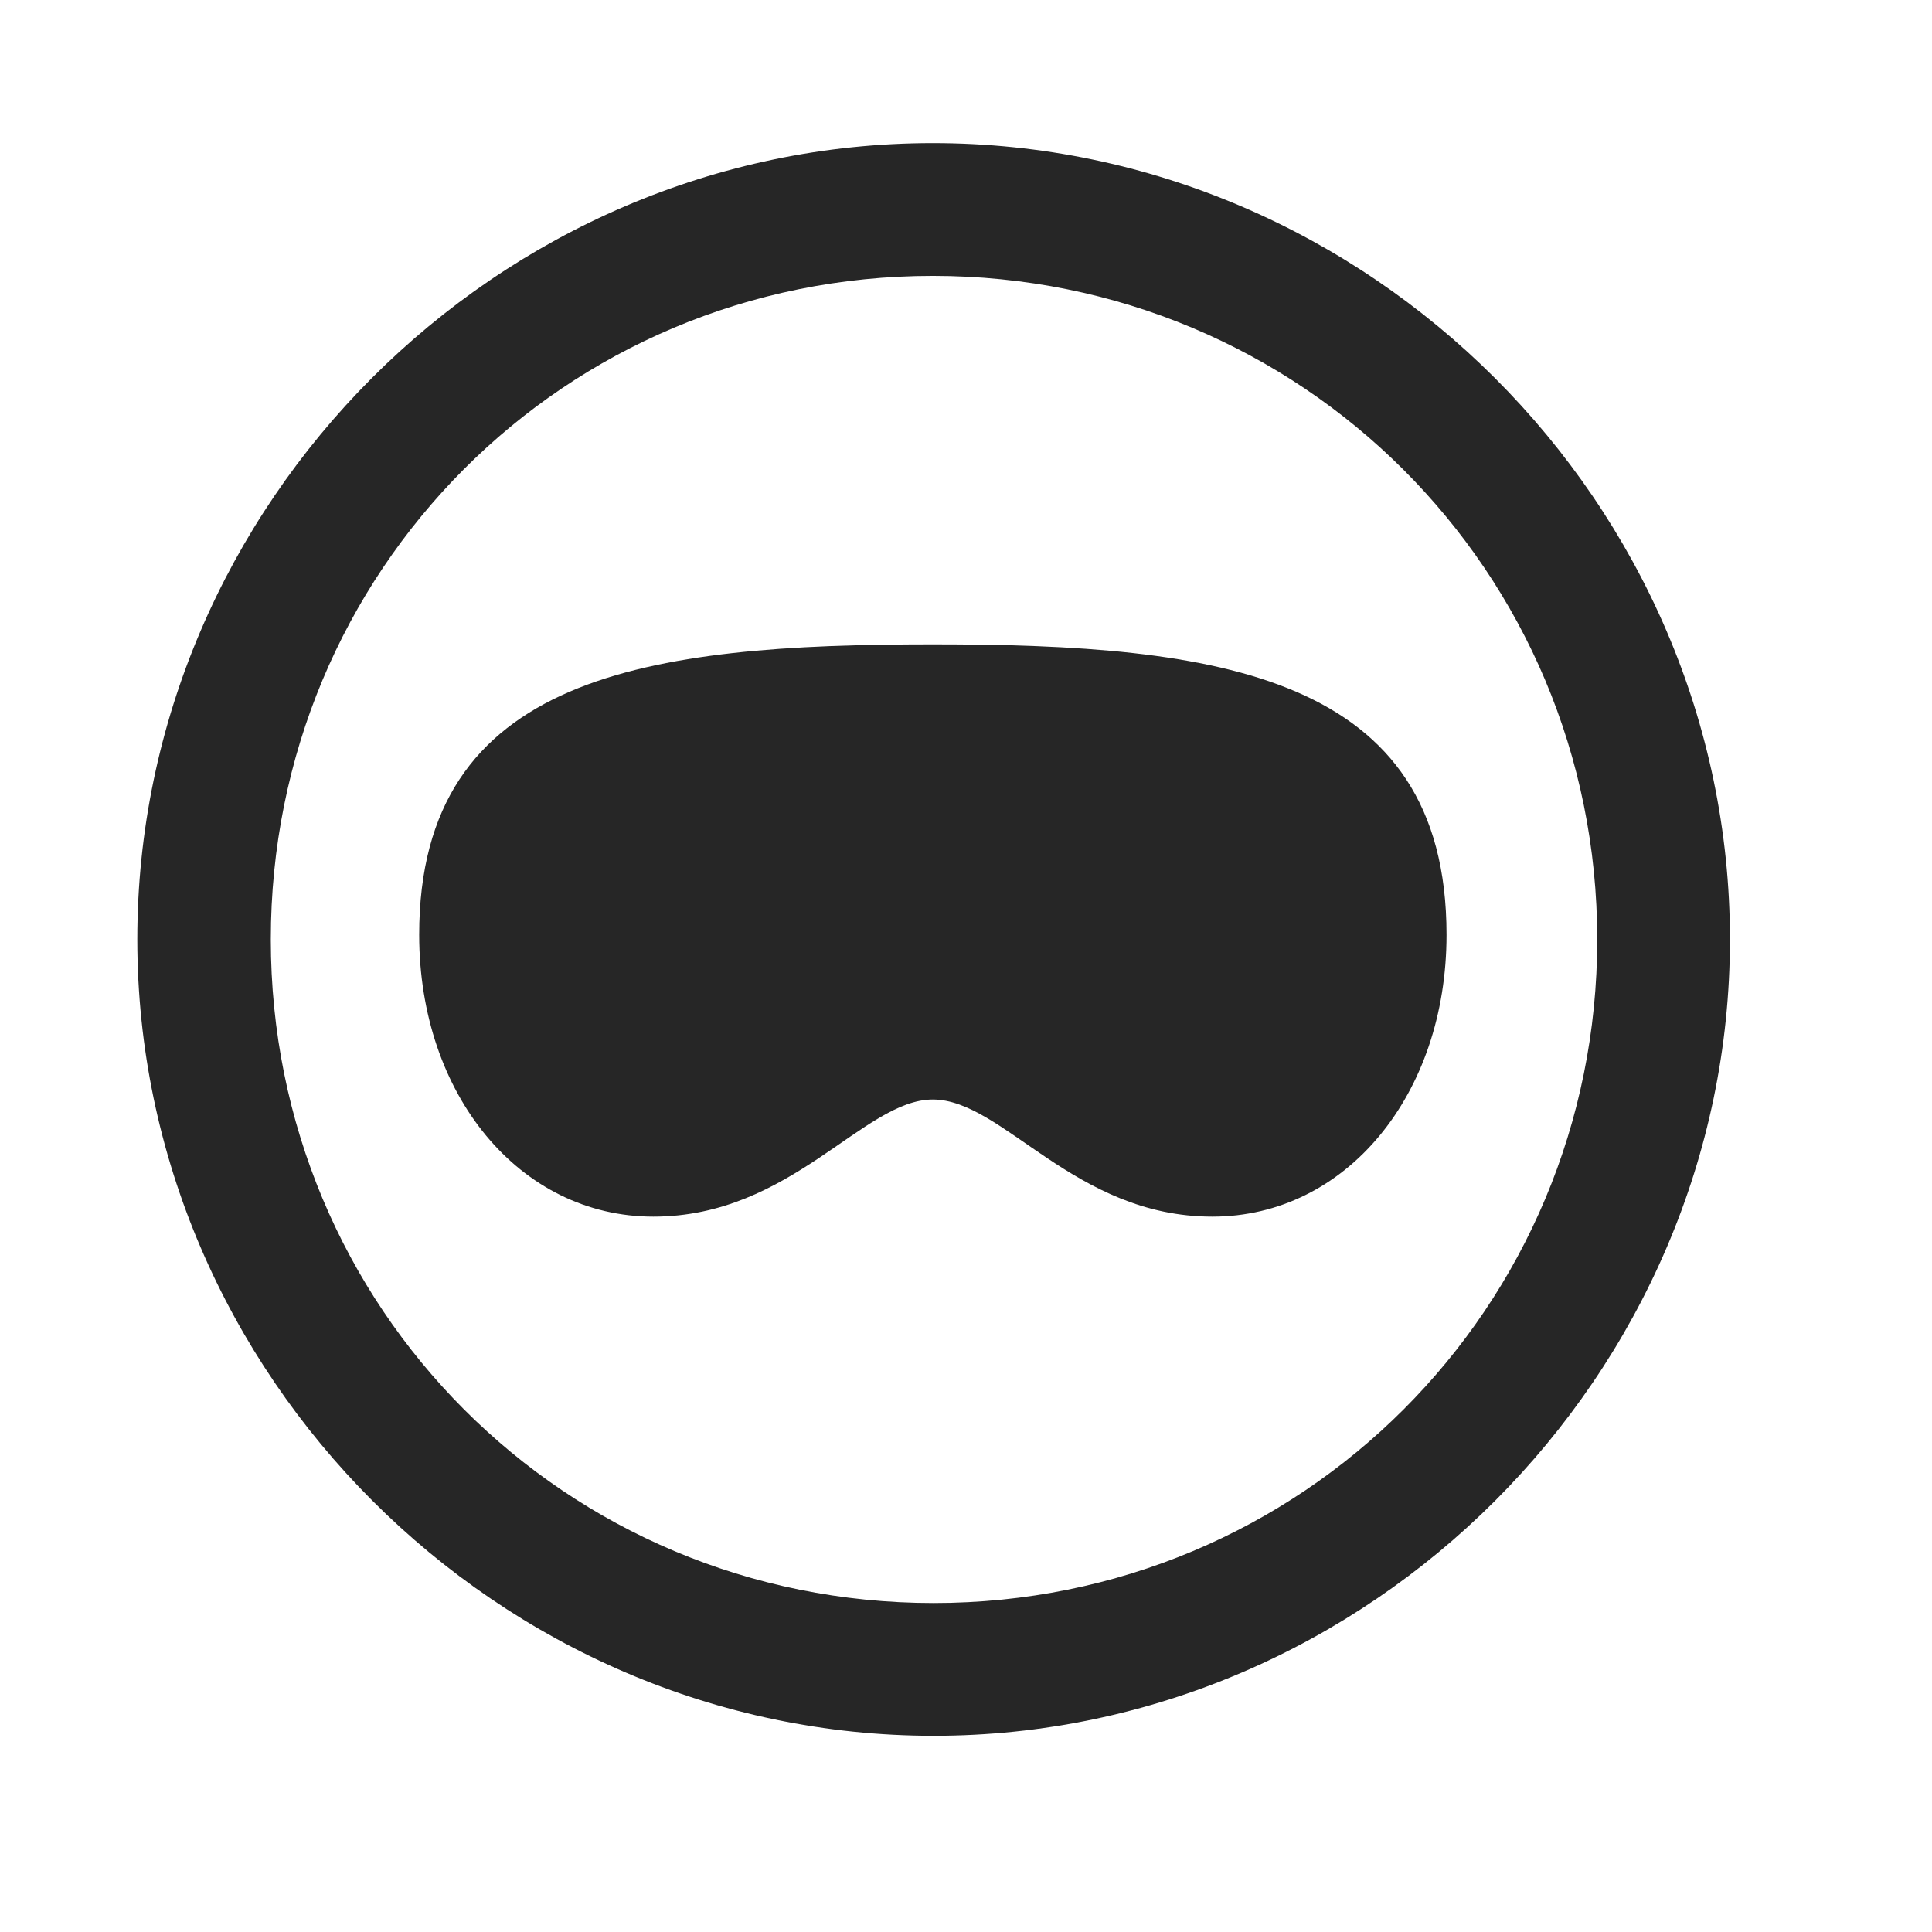 <svg width="29" height="29" viewBox="0 0 29 29" fill="currentColor" xmlns="http://www.w3.org/2000/svg">
<g clip-path="url(#clip0_2207_35527)">
<path d="M14.014 26.055C20.553 26.055 25.967 20.629 25.967 14.101C25.967 7.562 20.541 2.148 14.002 2.148C7.475 2.148 2.061 7.562 2.061 14.101C2.061 20.629 7.487 26.055 14.014 26.055ZM14.014 24.062C8.483 24.062 4.065 19.633 4.065 14.101C4.065 8.57 8.471 4.141 14.002 4.141C19.534 4.141 23.975 8.57 23.975 14.101C23.975 19.633 19.545 24.062 14.014 24.062Z" fill="currentColor" fill-opacity="0.85"/>
<path d="M14.002 16.504C15.057 16.504 16.123 18.262 18.198 18.262C20.202 18.262 21.713 16.434 21.713 14.031C21.713 10.117 18.268 9.672 14.002 9.672C9.737 9.672 6.292 10.117 6.292 14.031C6.292 16.434 7.803 18.262 9.807 18.262C11.881 18.262 12.959 16.504 14.002 16.504Z" fill="currentColor" fill-opacity="0.85"/>
</g>
<defs>
<clipPath id="clip0_2207_35527">
<rect width="23.906" height="23.918" fill="currentColor" transform="translate(2.061 2.148)"/>
</clipPath>
</defs>
</svg>
